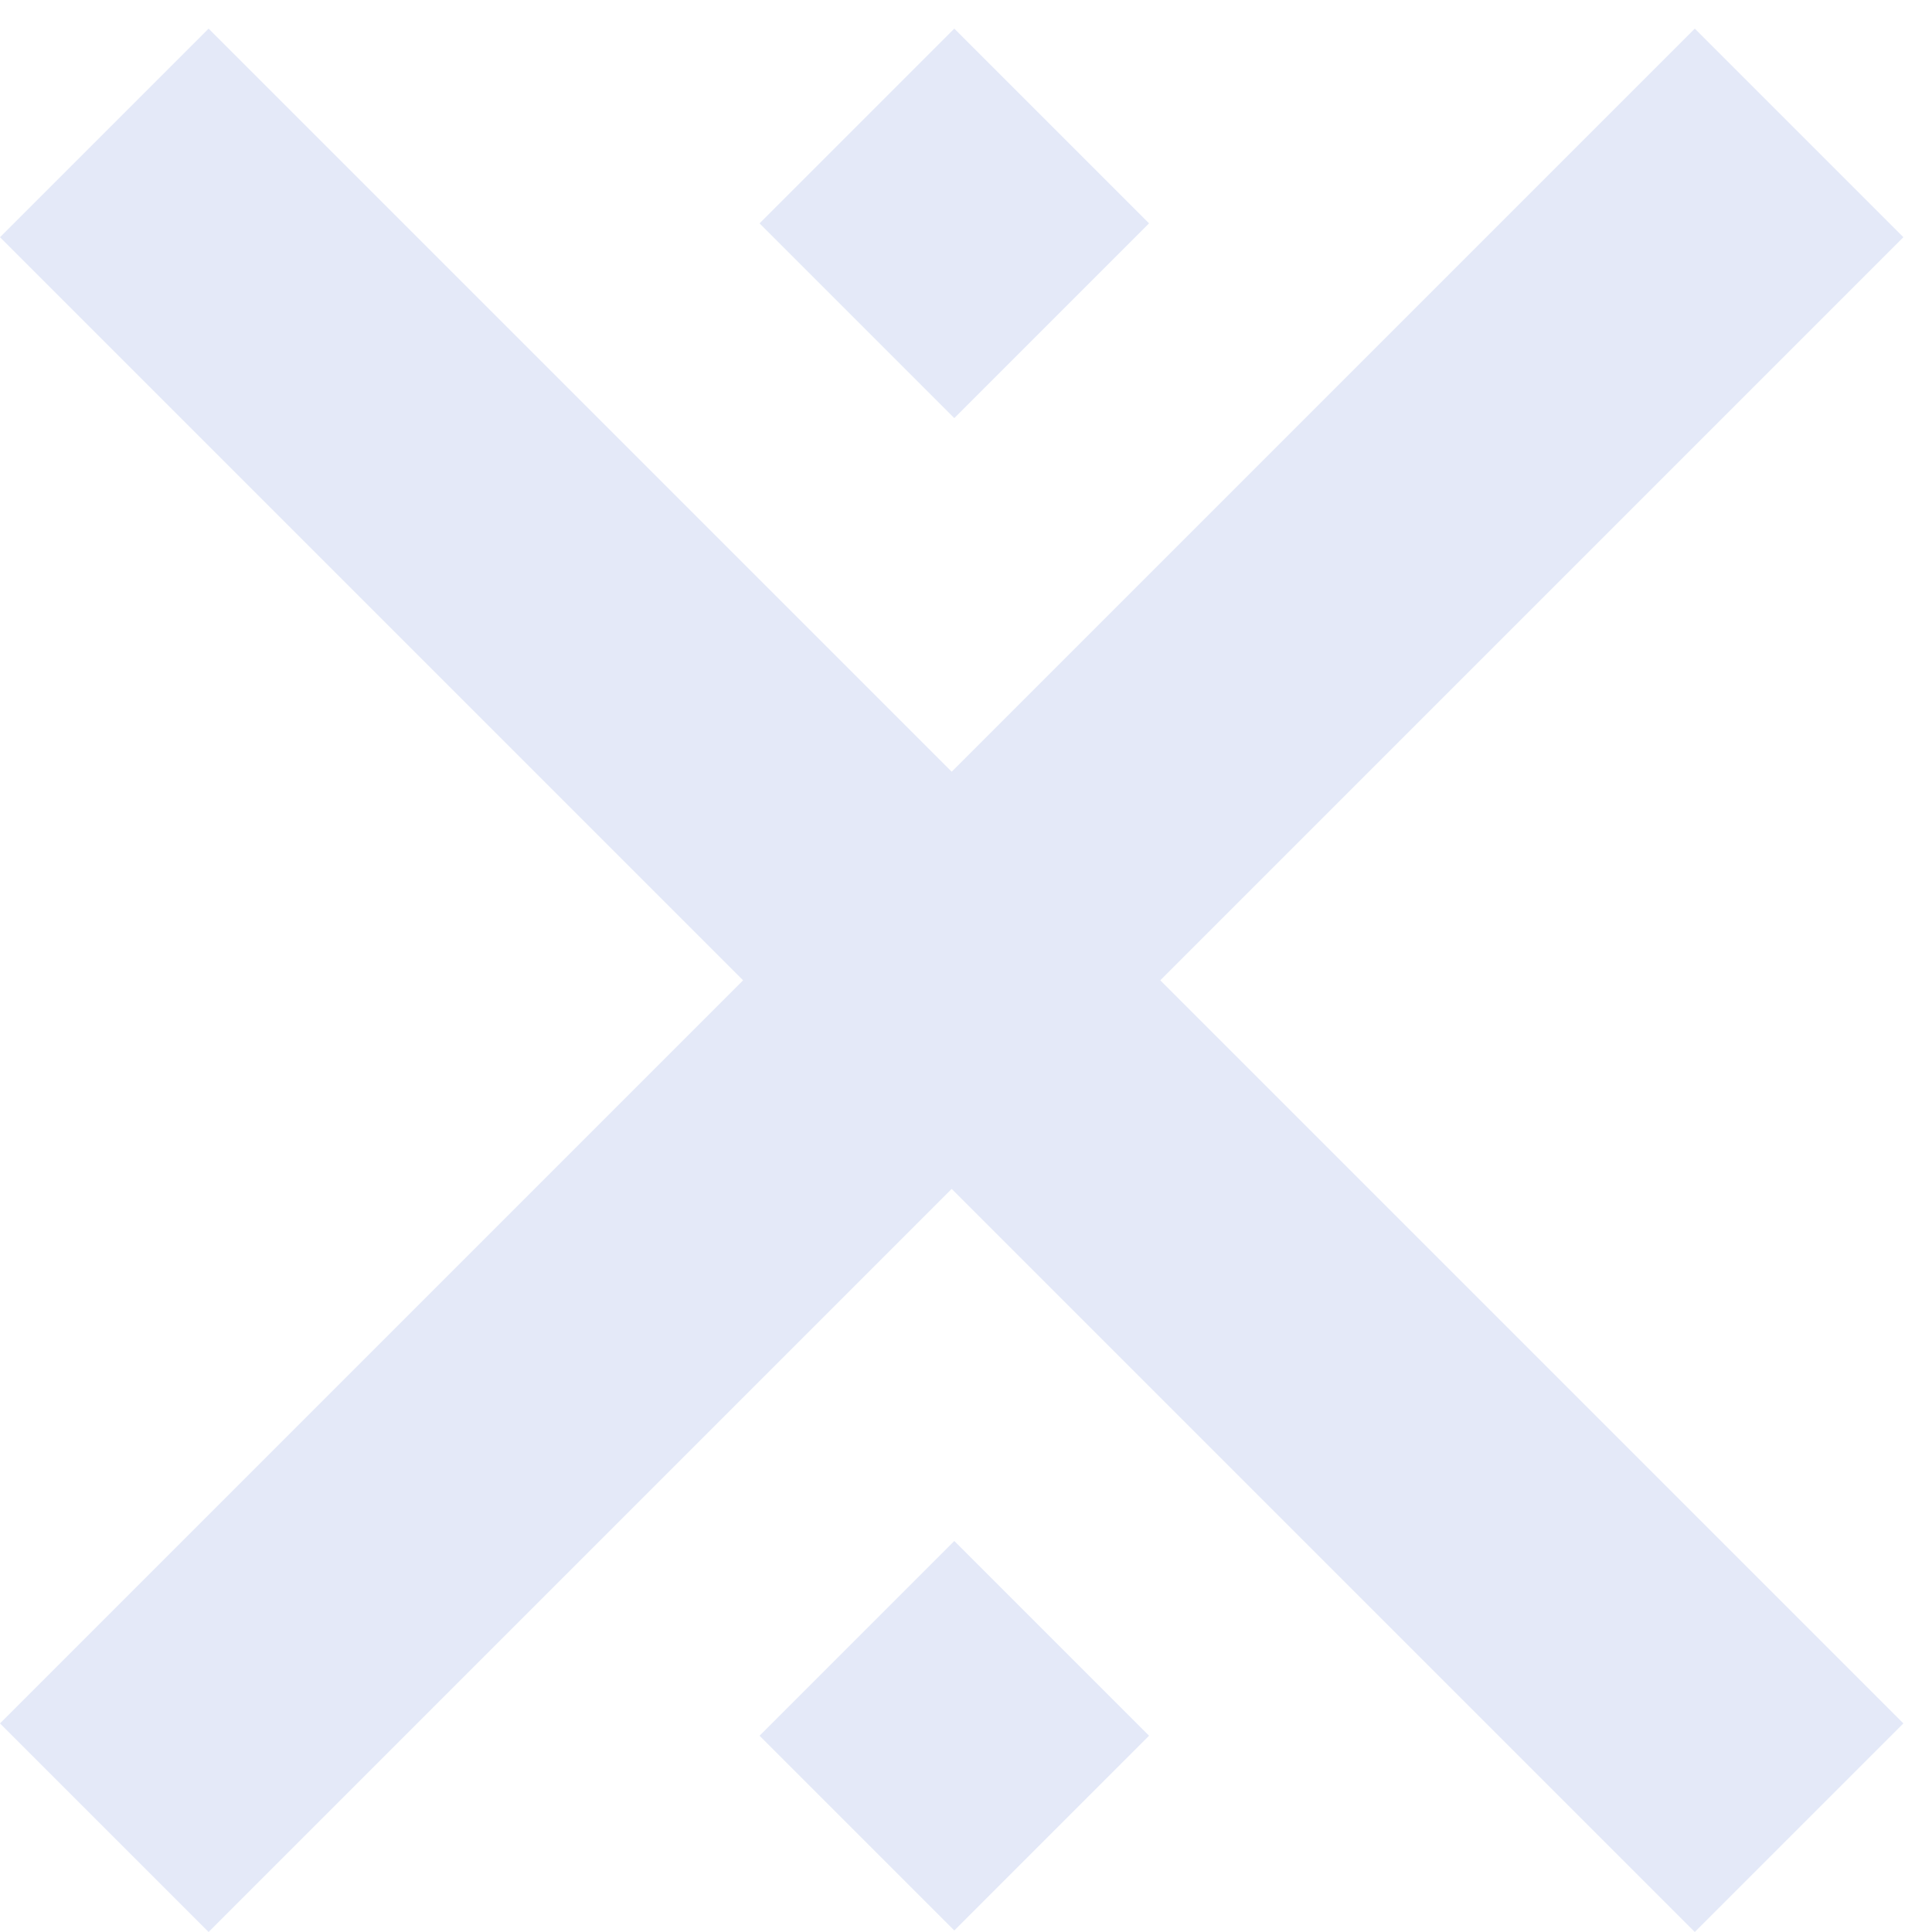 <svg width="135" height="135" viewBox="0 0 135 135" fill="none" xmlns="http://www.w3.org/2000/svg">
<path d="M118.424 135L0 16.576L14.576 2L133 120.424L118.424 135Z" fill="#E4E9F8"/>
<path d="M1.04472e-06 120.424L118.424 2L133 16.576L14.576 135L1.04472e-06 120.424Z" fill="#E4E9F8"/>
<rect x="66.682" y="2" width="19.245" height="19.245" transform="rotate(45 66.682 2)" fill="#E4E9F8"/>
<rect x="66.682" y="107.678" width="19.245" height="19.245" transform="rotate(45 66.682 107.678)" fill="#E4E9F8"/>
</svg>
